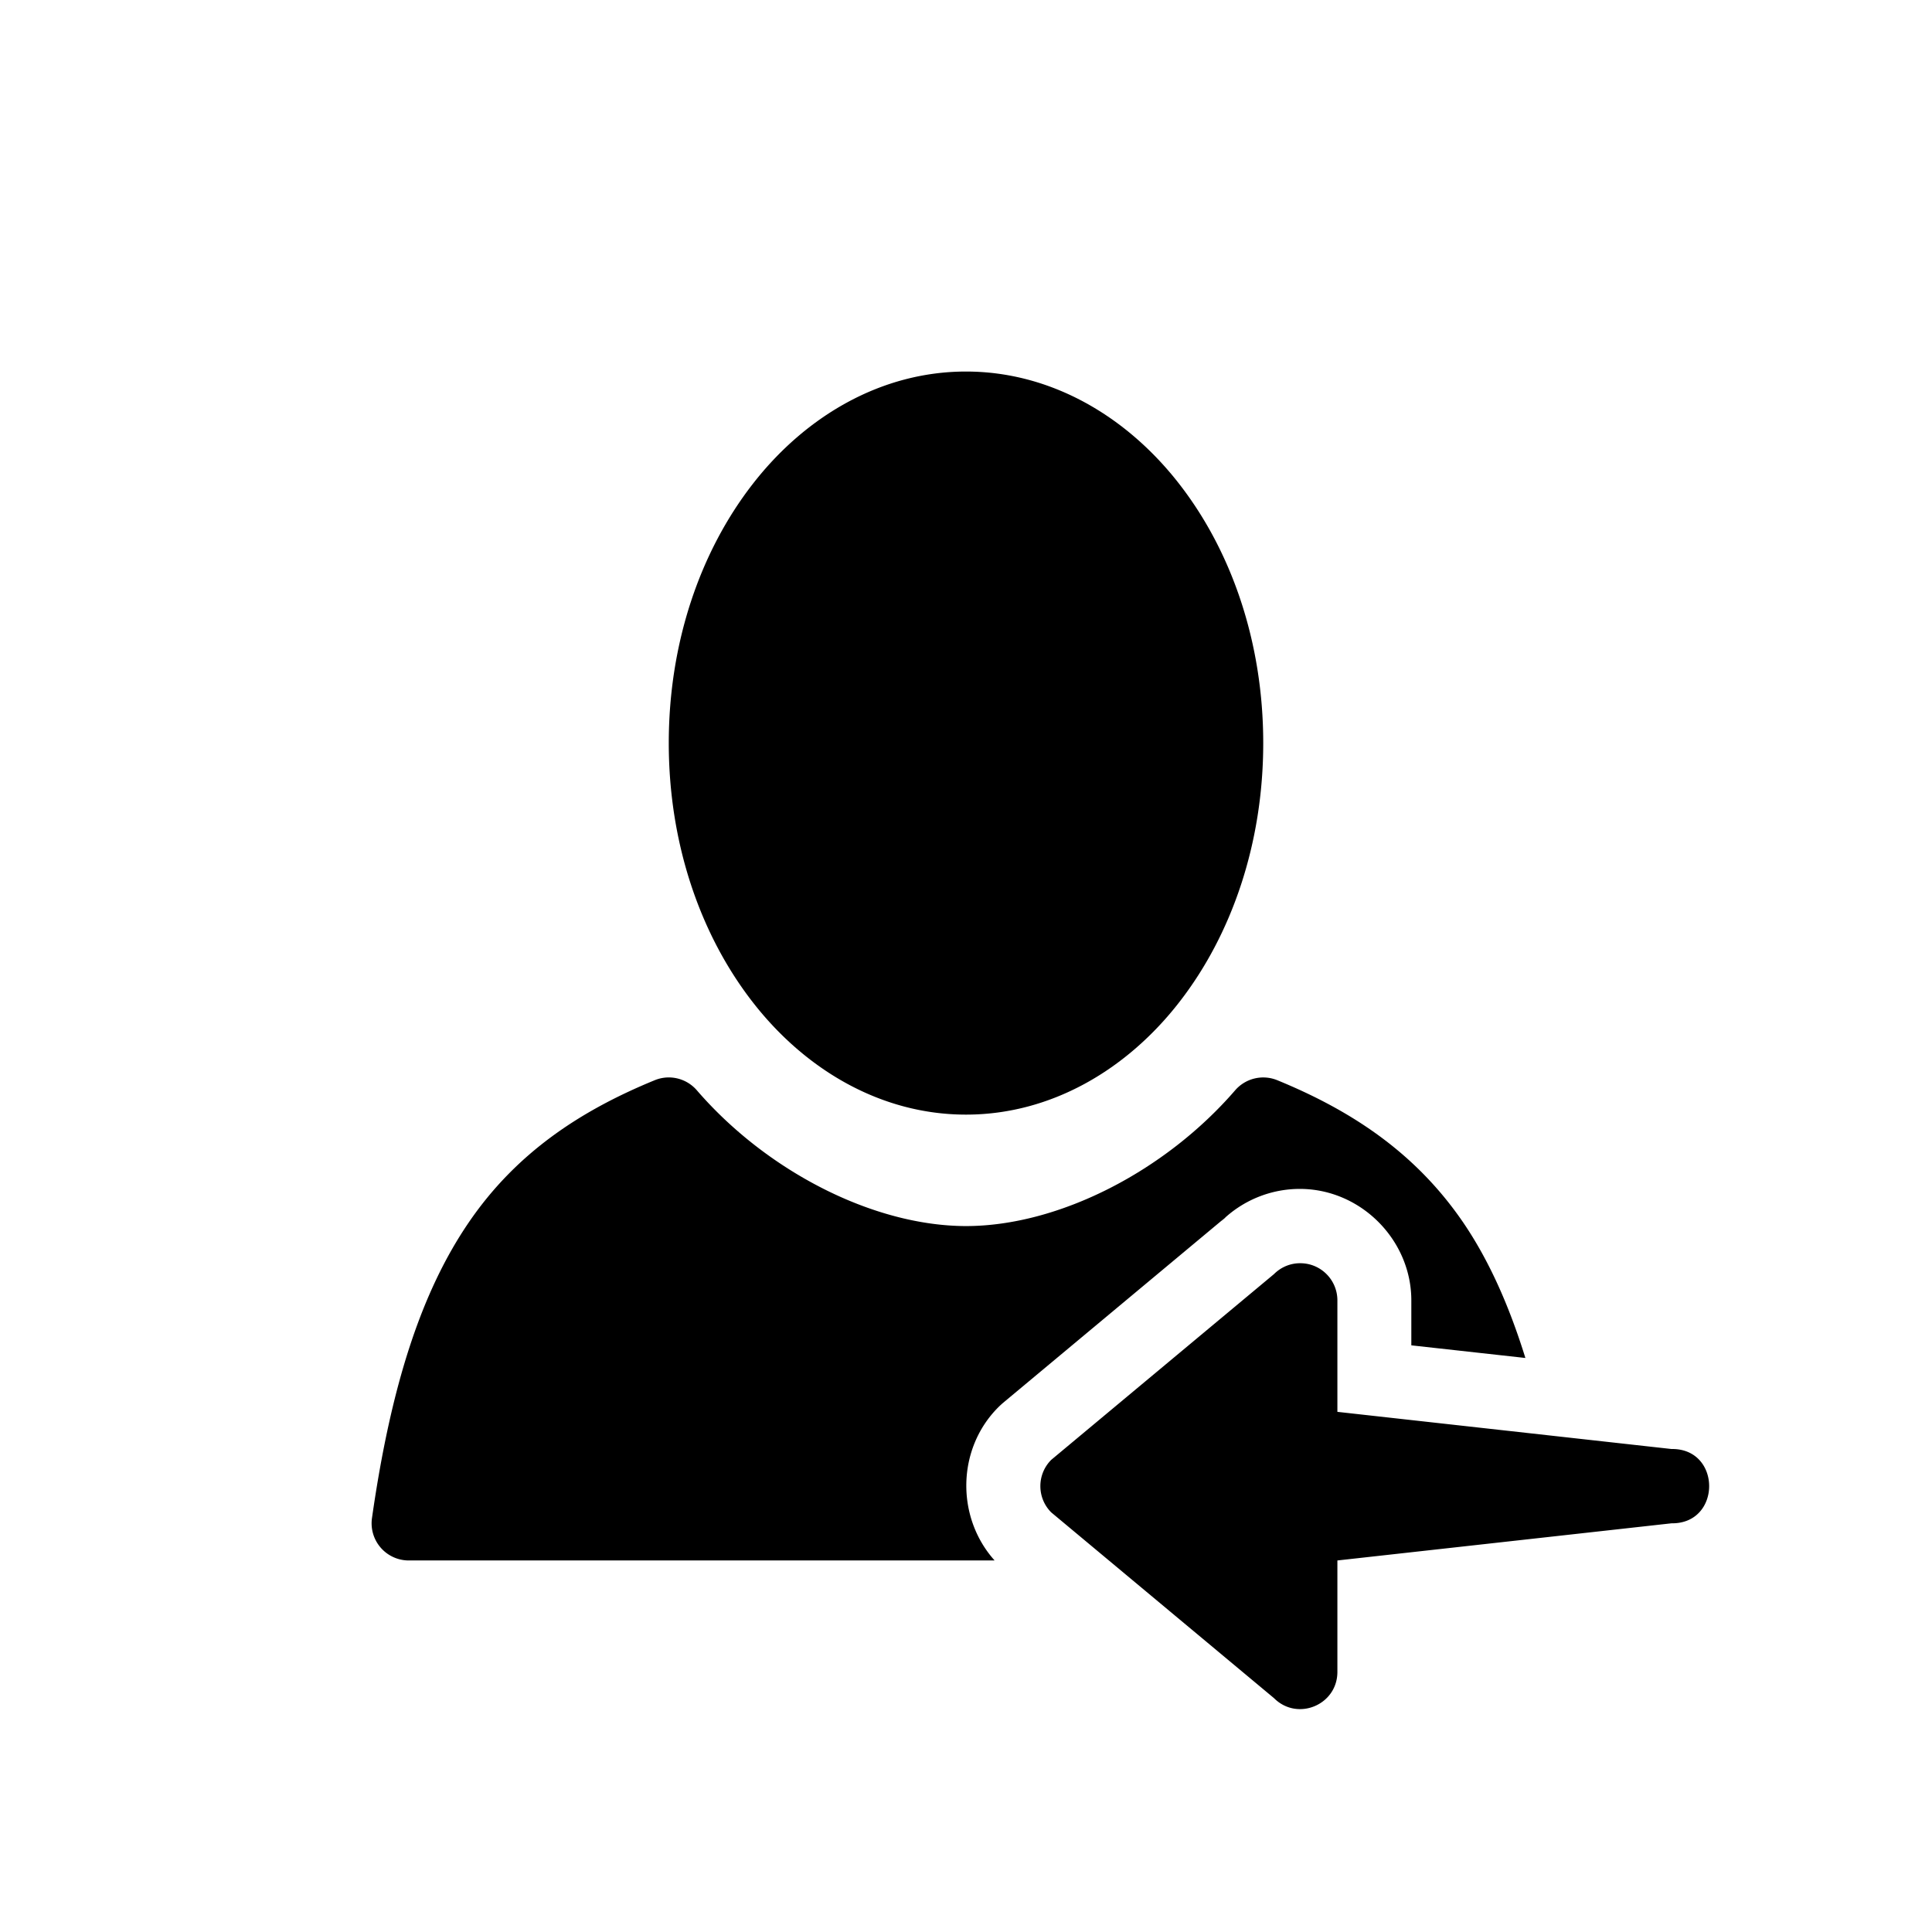 <svg width="26" height="26" viewBox="0 0 26 26" xmlns="http://www.w3.org/2000/svg">
<path d="m 17.506,17 c 0.273,0.004 0.492,0.227 0.492,0.5 v 1.5 l 4.496,0.5 c 0.676,-0.01 0.676,1.009 0,1 l -4.496,0.5 v 1.5 c -1.71e-4,0.445 -0.538,0.668 -0.853,0.353 l -2.998,-2.5 c -0.195,-0.195 -0.195,-0.512 0,-0.707 l 2.998,-2.5 c 0.096,-0.096 0.226,-0.149 0.361,-0.146 z M 13,5 C 11.86,5 10.84,5.6 10.131,6.512 9.422,7.423 9,8.652 9,10 9,11.348 9.422,12.577 10.131,13.488 10.84,14.4 11.86,15 13,15 14.14,15 15.16,14.4 15.869,13.488 16.578,12.577 17,11.348 17,10 17,8.652 16.578,7.423 15.869,6.512 15.16,5.6 14.14,5 13,5 Z m -4.021,9.5 a 0.5,0.5 0 0 0 -0.168,0.037 c -1.005,0.412 -1.863,0.979 -2.5,1.91 -0.637,0.931 -1.049,2.19 -1.305,3.982 A 0.5,0.5 0 0 0 5.5,21 h 7.885 c -0.522,-0.582 -0.509,-1.502 0.049,-2.061 0.021,-0.021 0.043,-0.041 0.066,-0.061 l 2.998,-2.5 -0.066,0.061 C 16.718,16.153 17.109,15.994 17.514,16 h 0.002 c 0.808,0.013 1.477,0.693 1.477,1.5 v 0.605 l 1.535,0.17 C 20.304,17.554 20.03,16.948 19.688,16.447 19.05,15.516 18.194,14.949 17.189,14.537 a 0.5,0.5 0 0 0 -0.568,0.137 C 15.681,15.761 14.25,16.499 13,16.5 11.75,16.498 10.317,15.76 9.379,14.674 A 0.5,0.5 0 0 0 8.979,14.5 Z" transform="" style="opacity: 1; fill: #000000; fill-opacity: 1; stroke: none; stroke-width: 1px; stroke-linecap: butt; stroke-linejoin: round; stroke-miterlimit: 4; stroke-dasharray: none; stroke-dashoffset: 0; stroke-opacity: 1;" />
</svg>